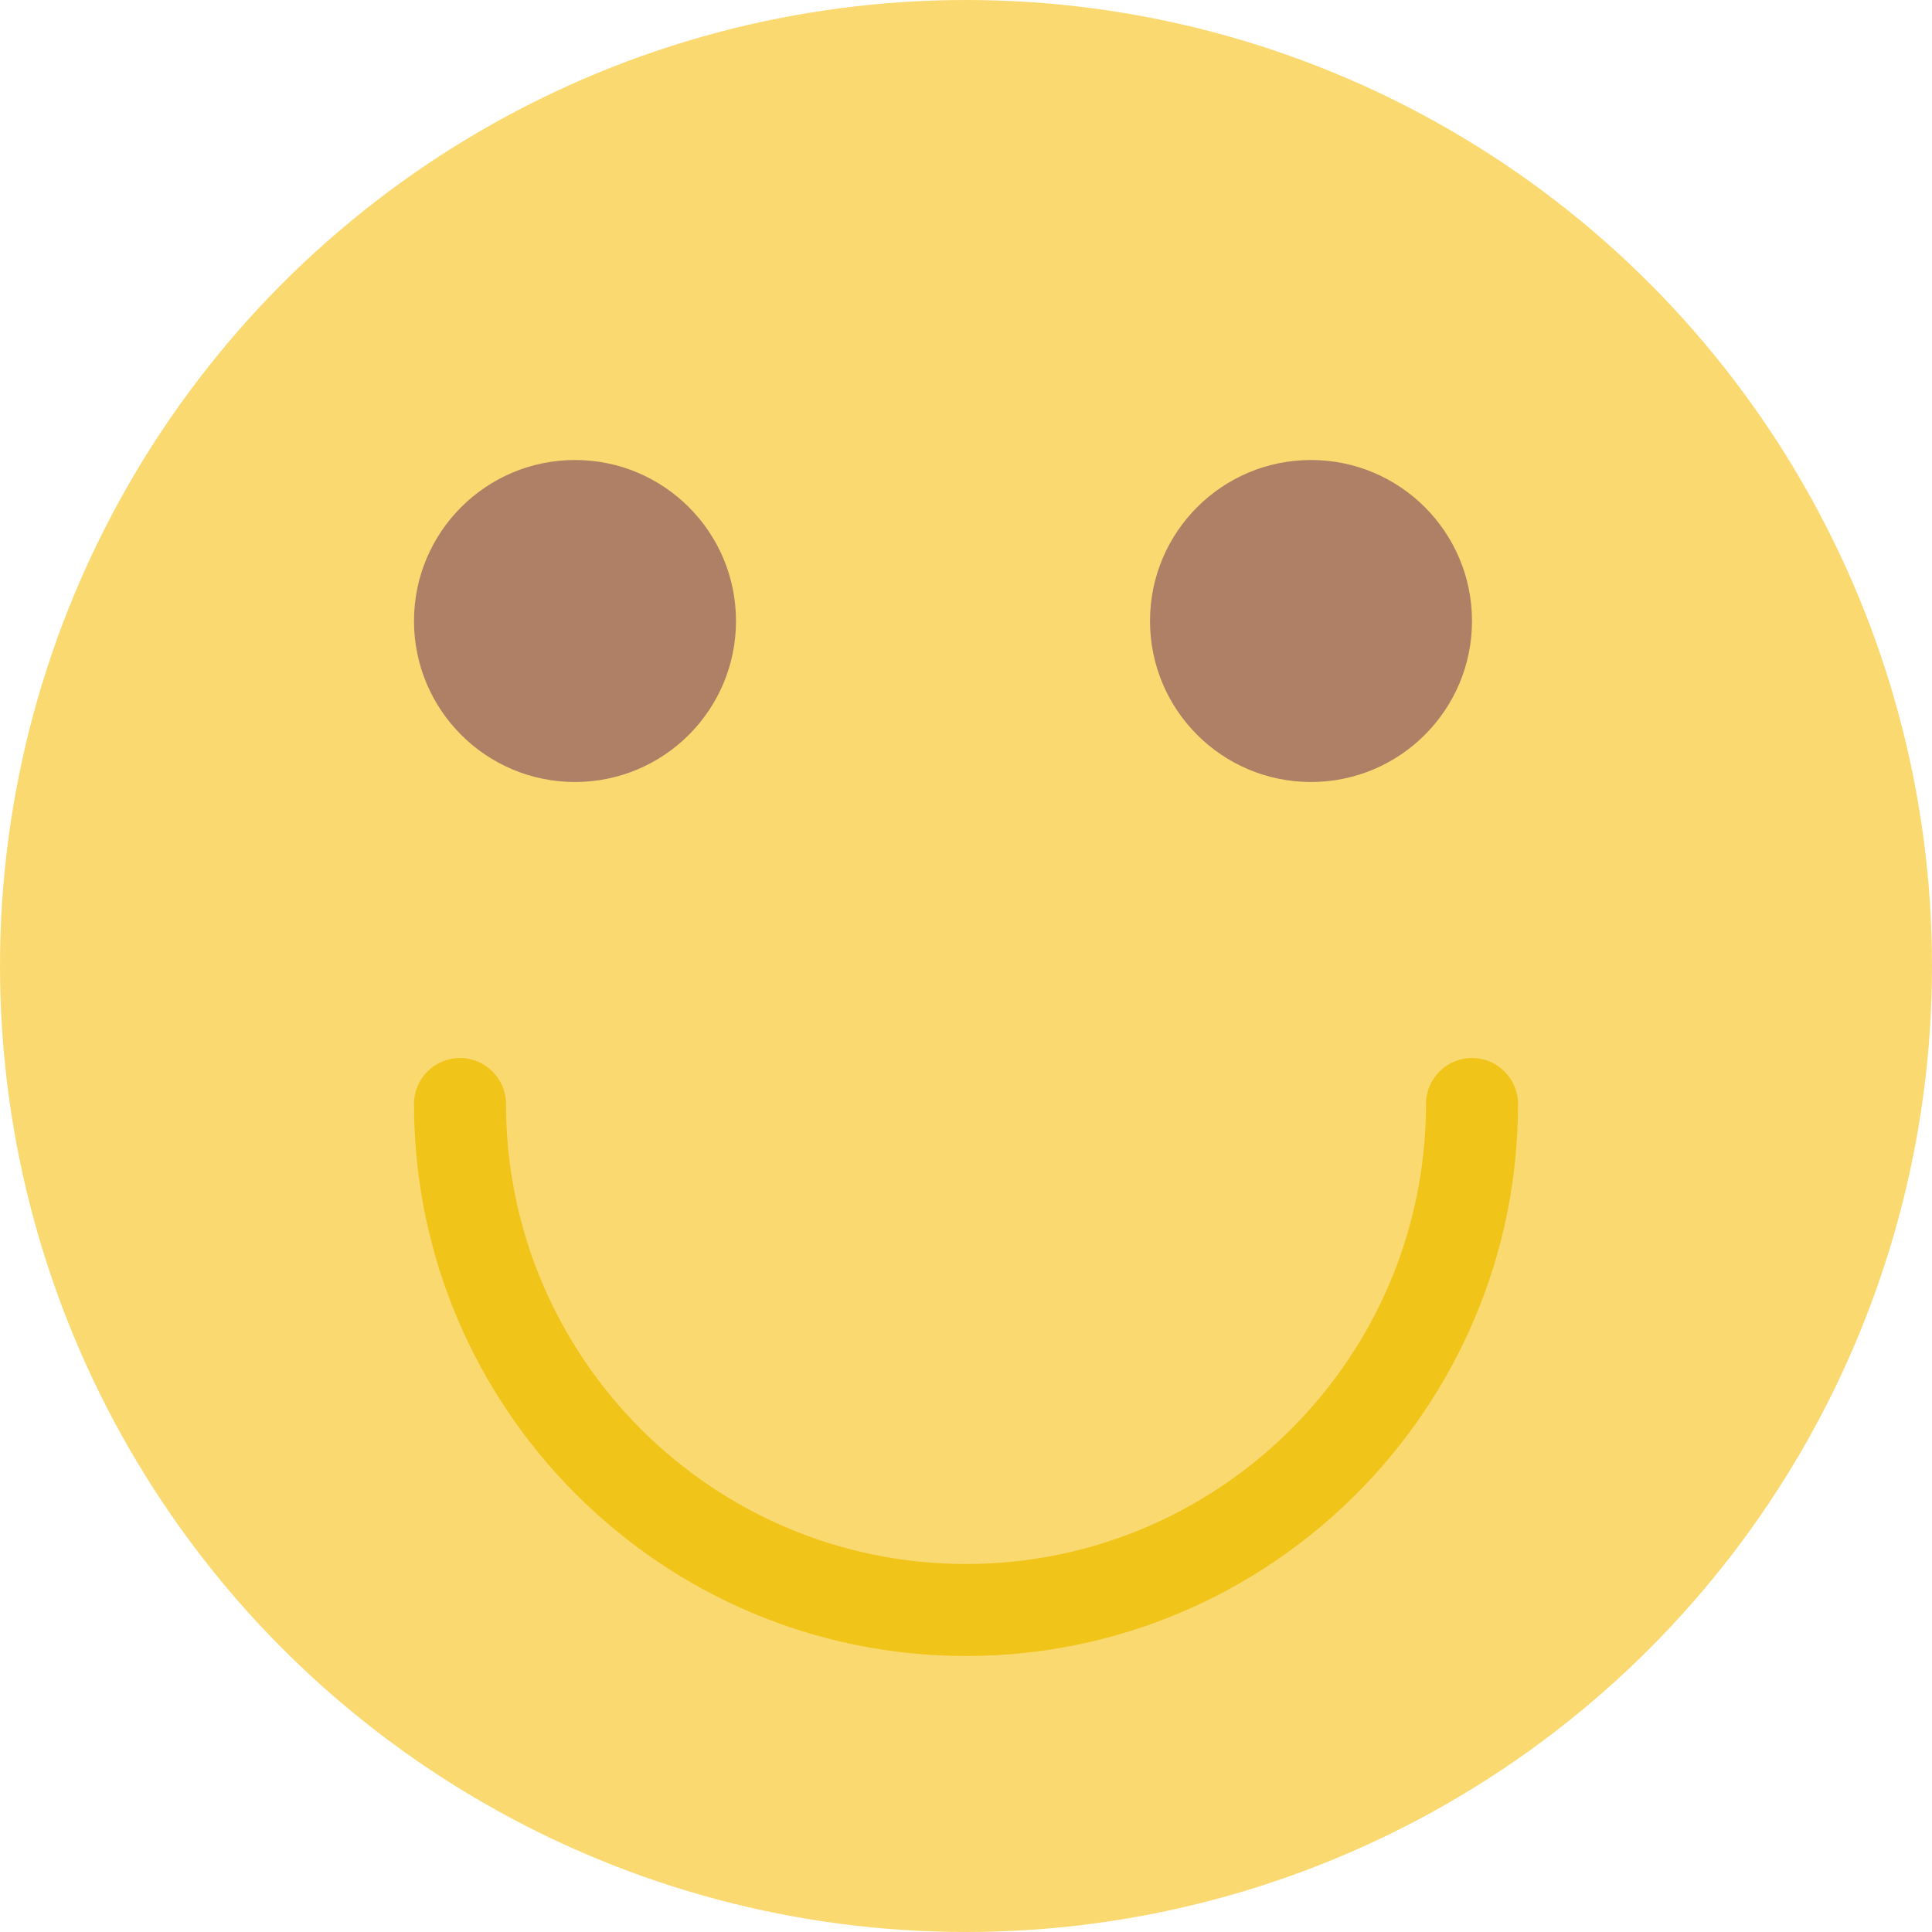 <?xml version="1.0" encoding="iso-8859-1"?>
<!-- Generator: Adobe Illustrator 18.0.0, SVG Export Plug-In . SVG Version: 6.00 Build 0)  -->
<!DOCTYPE svg PUBLIC "-//W3C//DTD SVG 1.1//EN" "http://www.w3.org/Graphics/SVG/1.1/DTD/svg11.dtd">
<svg version="1.1" id="Capa_1" xmlns="http://www.w3.org/2000/svg" xmlns:xlink="http://www.w3.org/1999/xlink" x="0px" y="0px"
	 viewBox="0 0 42 42" style="enable-background:new 0 0 42 42;" xml:space="preserve">
<g>
	<circle style="fill:#FBD971;" cx="21" cy="21" r="21"/>
	<circle style="fill:#AF8066;" cx="12.5" cy="13.5" r="3.5"/>
	<circle style="fill:#AF8066;" cx="28.5" cy="13.5" r="3.5"/>
	<path style="fill:#F0C419;" d="M21,36c-6.617,0-12-5.383-12-12c0-0.552,0.448-1,1-1s1,0.448,1,1c0,5.514,4.486,10,10,10
		s10-4.486,10-10c0-0.552,0.448-1,1-1s1,0.448,1,1C33,30.617,27.617,36,21,36z"/>
</g>
<g>
</g>
<g>
</g>
<g>
</g>
<g>
</g>
<g>
</g>
<g>
</g>
<g>
</g>
<g>
</g>
<g>
</g>
<g>
</g>
<g>
</g>
<g>
</g>
<g>
</g>
<g>
</g>
<g>
</g>
</svg>
